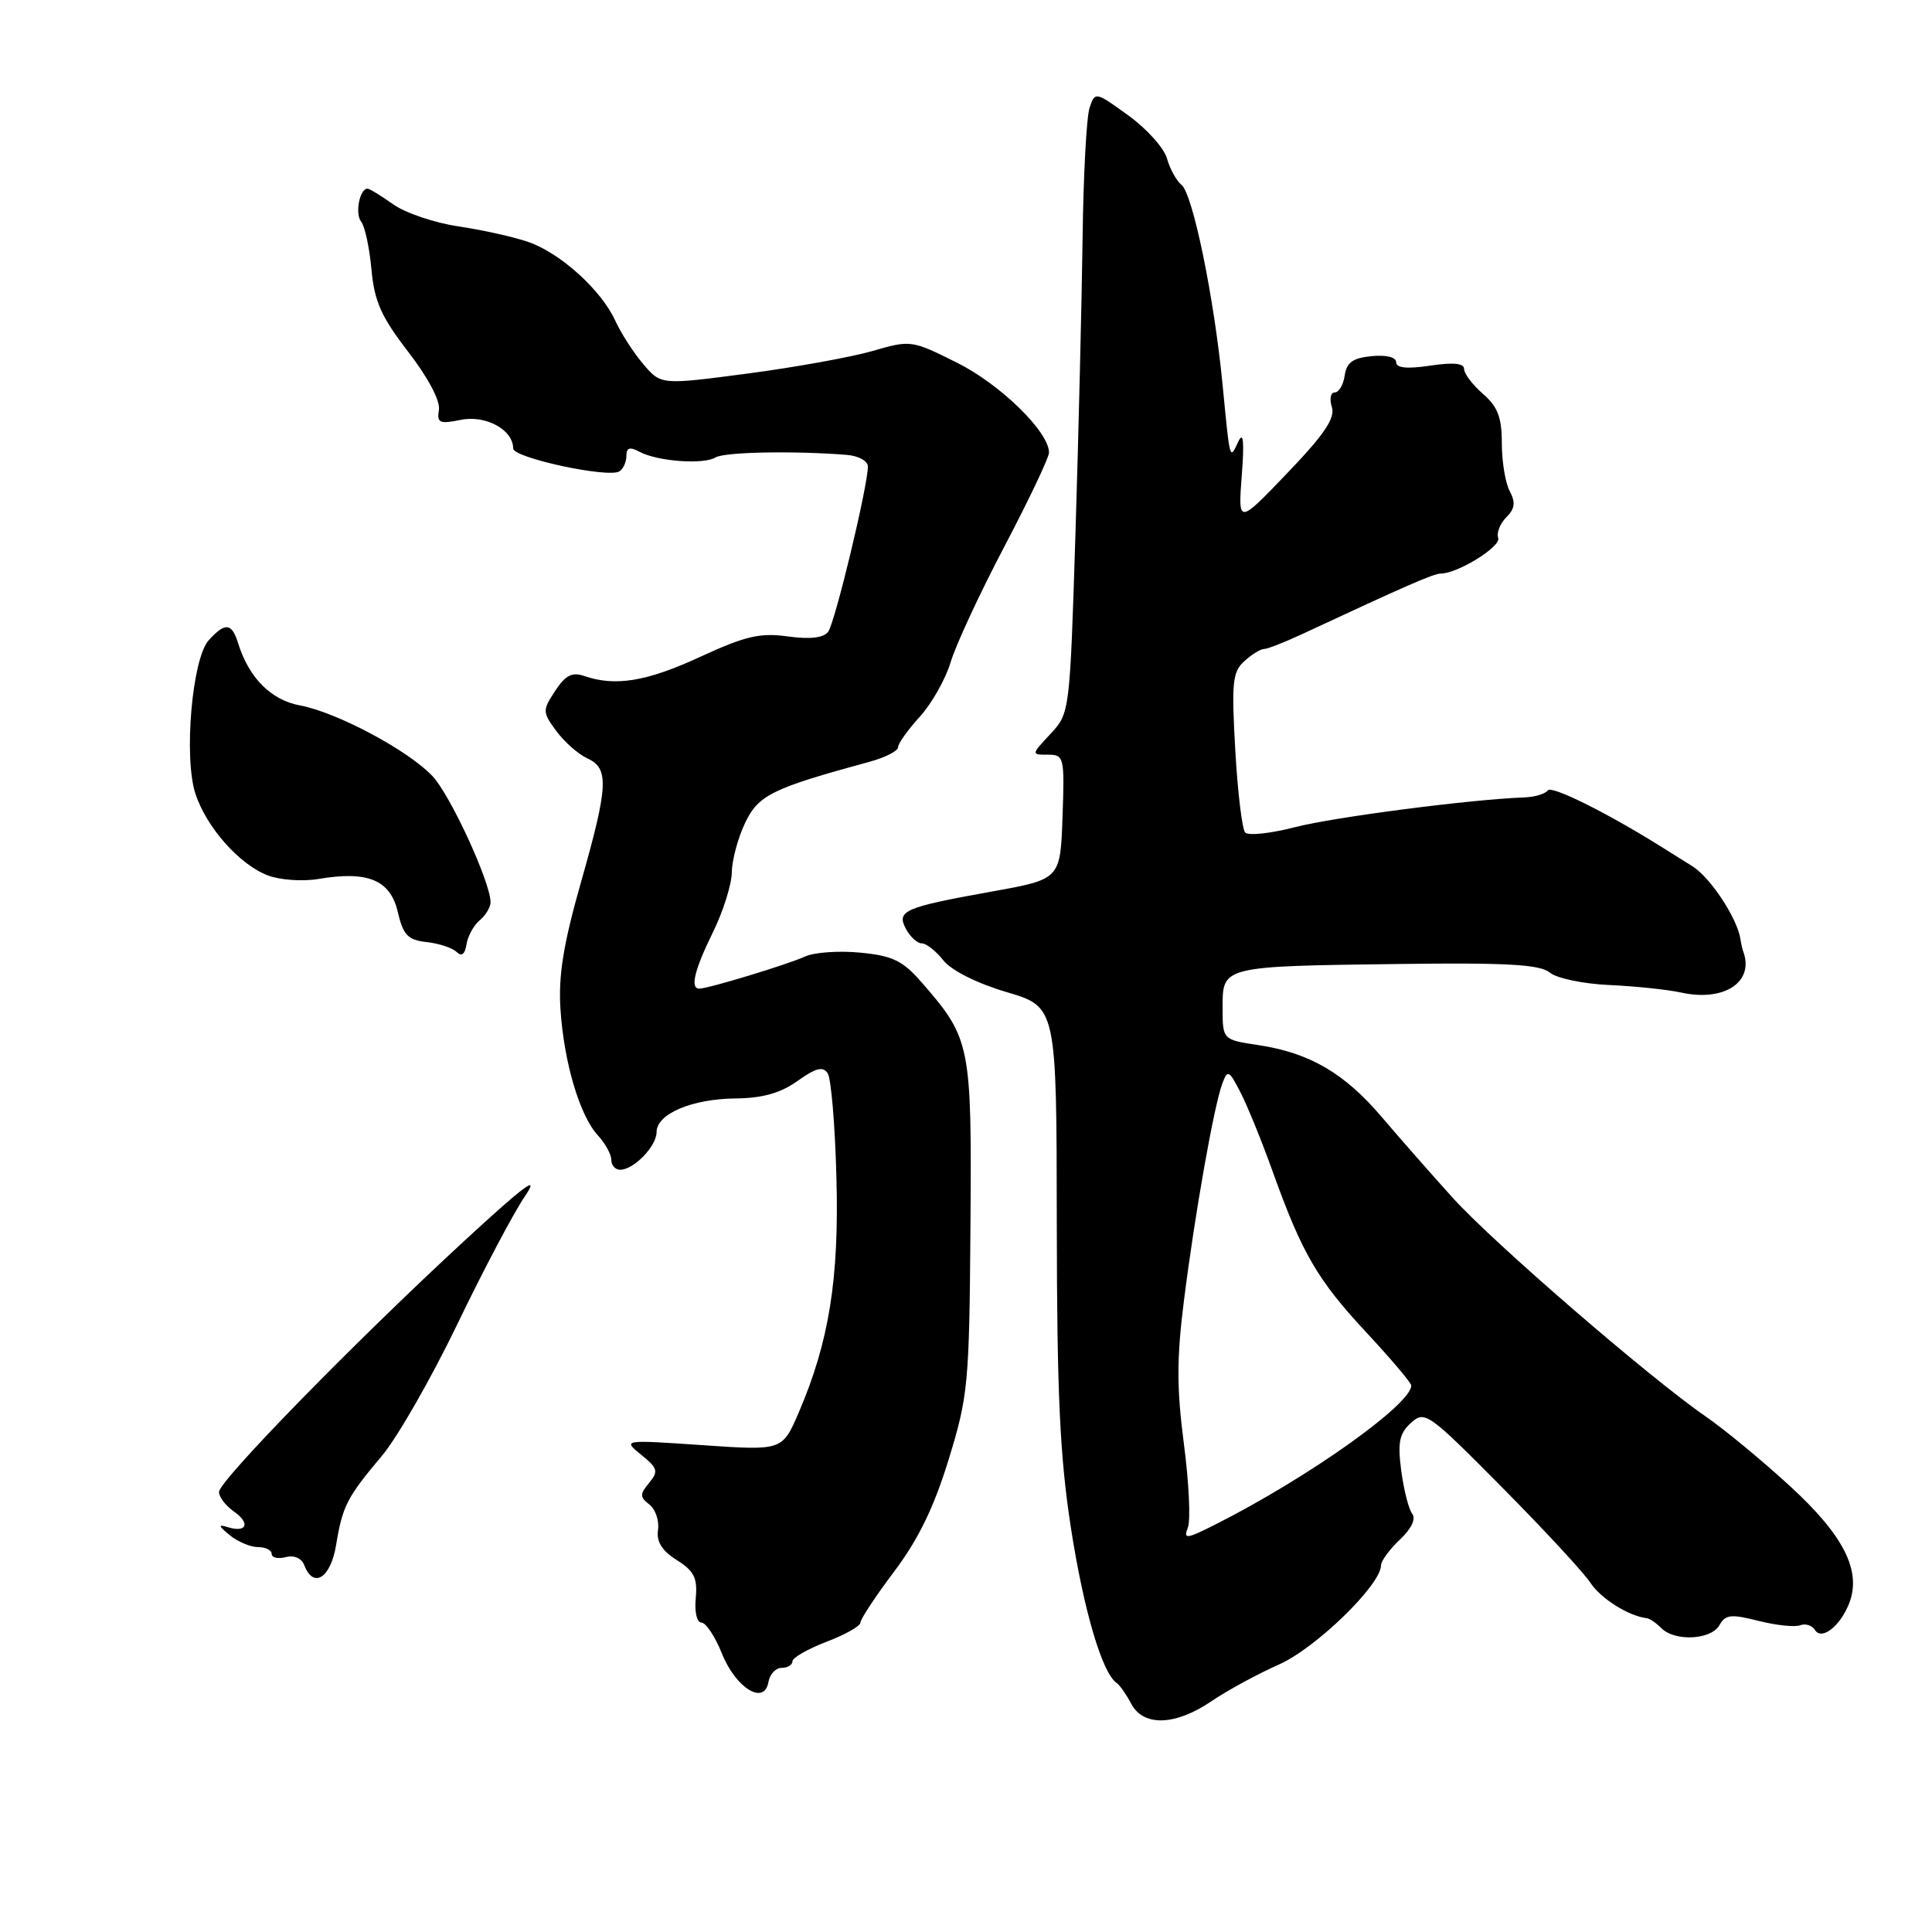 <?xml version="1.0" encoding="UTF-8" standalone="no"?>
<!DOCTYPE svg PUBLIC "-//W3C//DTD SVG 1.1//EN" "http://www.w3.org/Graphics/SVG/1.1/DTD/svg11.dtd" >
<svg xmlns="http://www.w3.org/2000/svg" xmlns:xlink="http://www.w3.org/1999/xlink" version="1.1" viewBox="0 0 256 256">
 <g >
 <path fill="currentColor"
d=" M 160.54 225.41 C 162.64 223.98 166.66 221.80 169.48 220.55 C 174.34 218.40 182.98 210.01 182.99 207.42 C 183.00 206.83 184.12 205.30 185.49 204.01 C 187.01 202.58 187.65 201.25 187.13 200.59 C 186.66 199.99 186.01 197.42 185.67 194.87 C 185.18 191.11 185.42 189.93 186.97 188.53 C 188.79 186.88 189.26 187.22 199.00 197.05 C 204.57 202.67 209.86 208.38 210.74 209.73 C 212.12 211.82 215.78 214.13 218.20 214.42 C 218.59 214.46 219.46 215.06 220.15 215.75 C 221.94 217.54 226.74 217.29 227.83 215.35 C 228.62 213.93 229.37 213.85 232.99 214.77 C 235.33 215.36 237.81 215.63 238.52 215.36 C 239.22 215.08 240.11 215.37 240.49 215.98 C 241.38 217.42 243.88 215.45 245.05 212.38 C 246.66 208.12 244.29 203.44 237.22 196.95 C 233.52 193.55 228.47 189.38 226.00 187.68 C 218.60 182.58 197.86 164.66 192.50 158.72 C 189.75 155.68 185.53 150.88 183.13 148.06 C 178.16 142.20 173.53 139.50 166.73 138.48 C 162.00 137.77 162.00 137.77 162.00 133.47 C 162.00 128.01 161.91 128.03 185.60 127.73 C 199.74 127.55 204.05 127.80 205.35 128.87 C 206.26 129.63 209.82 130.37 213.25 130.52 C 216.69 130.68 220.97 131.12 222.76 131.52 C 228.52 132.78 232.53 130.08 230.96 126.00 C 230.86 125.72 230.71 125.05 230.63 124.50 C 230.23 121.72 226.67 116.30 224.25 114.78 C 222.74 113.83 220.82 112.64 220.00 112.12 C 212.81 107.63 205.58 104.05 205.09 104.73 C 204.77 105.19 203.38 105.61 202.00 105.66 C 194.87 105.92 176.77 108.27 171.61 109.60 C 168.38 110.44 165.39 110.76 164.99 110.31 C 164.59 109.87 163.99 104.94 163.68 99.36 C 163.17 90.45 163.31 89.03 164.88 87.61 C 165.86 86.72 167.02 86.00 167.47 86.00 C 167.92 86.00 170.13 85.14 172.39 84.09 C 186.43 77.55 189.98 76.00 190.90 76.00 C 193.15 76.00 198.93 72.42 198.52 71.28 C 198.28 70.61 198.76 69.38 199.59 68.55 C 200.73 67.42 200.84 66.57 200.05 65.09 C 199.47 64.01 199.00 61.16 199.00 58.75 C 199.00 55.31 198.46 53.89 196.50 52.19 C 195.12 50.99 194.00 49.51 194.00 48.89 C 194.00 48.13 192.56 47.99 189.50 48.45 C 186.43 48.91 185.00 48.76 185.00 48.00 C 185.00 47.33 183.68 47.00 181.75 47.19 C 179.26 47.43 178.43 48.03 178.18 49.75 C 178.00 50.99 177.41 52.00 176.86 52.00 C 176.31 52.00 176.14 52.87 176.48 53.94 C 176.94 55.40 175.49 57.56 170.57 62.69 C 164.05 69.50 164.05 69.50 164.54 63.00 C 164.89 58.48 164.75 57.11 164.09 58.50 C 162.92 60.97 163.00 61.26 162.00 51.00 C 160.89 39.49 158.06 25.72 156.56 24.50 C 155.88 23.95 155.02 22.38 154.63 21.00 C 154.25 19.62 151.95 17.06 149.52 15.30 C 145.13 12.13 145.10 12.12 144.37 14.30 C 143.97 15.51 143.55 23.25 143.45 31.50 C 143.34 39.75 142.92 57.30 142.51 70.50 C 141.76 94.41 141.75 94.51 139.19 97.25 C 136.63 99.99 136.63 100.00 138.85 100.00 C 141.00 100.00 141.07 100.30 140.79 108.25 C 140.50 116.50 140.50 116.50 131.50 118.12 C 119.78 120.23 118.75 120.67 120.05 123.10 C 120.61 124.14 121.55 125.00 122.14 125.00 C 122.73 125.00 124.02 126.01 125.00 127.25 C 126.06 128.59 129.46 130.30 133.39 131.46 C 140.00 133.42 140.00 133.42 140.03 161.96 C 140.05 184.68 140.43 192.95 141.91 202.50 C 143.60 213.41 146.05 221.70 147.96 223.00 C 148.37 223.28 149.23 224.51 149.89 225.75 C 151.50 228.81 155.73 228.68 160.54 225.41 Z  M 103.57 221.00 C 104.36 221.00 105.00 220.61 105.00 220.14 C 105.00 219.66 107.03 218.50 109.50 217.55 C 111.97 216.61 114.00 215.47 114.00 215.02 C 114.00 214.57 116.02 211.50 118.50 208.21 C 121.70 203.96 123.78 199.67 125.71 193.36 C 128.29 184.97 128.44 183.34 128.59 162.50 C 128.77 138.31 128.63 137.63 122.07 130.11 C 119.61 127.29 118.26 126.64 113.99 126.23 C 111.17 125.95 107.88 126.19 106.68 126.74 C 104.43 127.78 93.84 131.00 92.66 131.00 C 91.41 131.00 92.02 128.50 94.48 123.50 C 95.83 120.75 96.95 117.18 96.97 115.58 C 96.99 113.97 97.78 111.03 98.73 109.04 C 100.50 105.34 102.28 104.46 115.25 100.93 C 117.31 100.37 119.00 99.50 119.00 99.01 C 119.00 98.52 120.29 96.71 121.86 94.99 C 123.44 93.26 125.28 90.01 125.96 87.76 C 126.63 85.50 129.84 78.59 133.09 72.41 C 136.34 66.22 139.00 60.62 139.00 59.97 C 139.00 57.23 132.57 50.94 126.83 48.07 C 120.80 45.06 120.66 45.04 115.61 46.51 C 112.80 47.32 105.34 48.67 99.04 49.50 C 87.58 51.01 87.58 51.01 85.24 48.25 C 83.95 46.74 82.28 44.15 81.53 42.50 C 79.67 38.43 74.26 33.53 70.00 32.06 C 68.08 31.39 63.92 30.47 60.76 30.00 C 57.61 29.54 53.71 28.22 52.11 27.08 C 50.50 25.94 48.97 25.00 48.70 25.00 C 47.65 25.00 47.01 28.31 47.86 29.38 C 48.35 29.99 48.96 32.85 49.22 35.71 C 49.61 39.95 50.52 41.99 54.10 46.63 C 56.72 50.02 58.36 53.13 58.16 54.31 C 57.87 56.04 58.22 56.21 61.08 55.63 C 64.39 54.97 68.00 56.95 68.00 59.43 C 68.00 60.66 80.58 63.38 82.07 62.46 C 82.58 62.14 83.00 61.22 83.00 60.41 C 83.00 59.31 83.45 59.17 84.75 59.87 C 87.13 61.14 93.23 61.59 94.82 60.61 C 95.99 59.89 105.27 59.71 112.25 60.28 C 113.76 60.40 115.00 61.09 115.00 61.81 C 115.00 64.39 110.64 82.52 109.73 83.72 C 109.12 84.53 107.33 84.73 104.38 84.33 C 100.70 83.82 98.75 84.28 92.75 87.05 C 85.66 90.32 81.53 90.99 77.41 89.57 C 75.81 89.02 74.92 89.47 73.56 91.55 C 71.86 94.14 71.87 94.35 73.72 96.87 C 74.79 98.32 76.63 99.94 77.83 100.49 C 80.74 101.81 80.61 104.17 76.94 117.05 C 74.66 125.08 73.98 129.27 74.26 133.65 C 74.71 140.72 76.80 147.81 79.22 150.44 C 80.20 151.50 81.00 152.97 81.00 153.69 C 81.00 154.41 81.53 155.00 82.17 155.00 C 83.98 155.00 87.00 151.88 87.00 150.01 C 87.00 147.59 91.69 145.60 97.50 145.55 C 101.04 145.51 103.43 144.84 105.68 143.23 C 108.12 141.49 109.05 141.26 109.68 142.23 C 110.13 142.93 110.65 149.12 110.83 156.00 C 111.20 169.46 109.86 177.80 105.83 187.18 C 103.66 192.22 103.66 192.22 93.08 191.49 C 82.50 190.77 82.50 190.77 84.97 192.77 C 87.16 194.54 87.27 194.97 86.01 196.49 C 84.76 197.99 84.77 198.37 86.05 199.36 C 86.85 199.99 87.37 201.50 87.19 202.72 C 86.96 204.28 87.71 205.48 89.68 206.72 C 91.98 208.17 92.44 209.10 92.19 211.75 C 92.01 213.59 92.34 215.00 92.94 215.00 C 93.53 215.00 94.75 216.84 95.65 219.08 C 97.49 223.69 101.28 226.02 101.82 222.88 C 102.00 221.84 102.78 221.00 103.57 221.00 Z  M 44.53 204.75 C 45.39 199.53 45.96 198.43 50.61 192.90 C 52.65 190.48 57.13 182.65 60.58 175.50 C 64.02 168.35 68.06 160.70 69.56 158.50 C 71.60 155.50 69.57 157.00 61.44 164.50 C 46.95 177.87 29.04 196.21 29.02 197.69 C 29.01 198.35 29.90 199.51 30.99 200.28 C 33.22 201.84 32.70 203.14 30.15 202.35 C 28.87 201.95 28.94 202.19 30.44 203.42 C 31.51 204.29 33.20 205.00 34.19 205.00 C 35.19 205.00 36.00 205.41 36.00 205.91 C 36.00 206.40 36.84 206.59 37.86 206.33 C 38.98 206.03 39.97 206.47 40.33 207.42 C 41.53 210.55 43.81 209.10 44.53 204.75 Z  M 63.56 121.95 C 64.35 121.29 65.00 120.21 65.00 119.55 C 65.00 116.91 59.67 105.34 57.30 102.83 C 54.08 99.42 44.61 94.37 39.74 93.47 C 35.91 92.76 32.98 89.81 31.56 85.25 C 30.72 82.52 29.83 82.43 27.66 84.83 C 25.45 87.26 24.32 100.40 25.90 105.19 C 27.37 109.65 31.73 114.57 35.50 116.00 C 37.10 116.61 40.11 116.82 42.18 116.47 C 48.73 115.36 51.71 116.59 52.70 120.81 C 53.43 123.92 54.03 124.55 56.53 124.83 C 58.16 125.01 59.95 125.60 60.50 126.14 C 61.16 126.79 61.61 126.45 61.81 125.14 C 61.98 124.04 62.77 122.61 63.56 121.95 Z  M 157.40 202.40 C 157.78 201.41 157.54 196.42 156.87 191.30 C 155.91 183.97 155.91 179.94 156.89 172.25 C 158.32 160.87 160.85 146.58 161.95 143.62 C 162.66 141.69 162.83 141.76 164.37 144.75 C 165.28 146.51 167.20 151.22 168.63 155.22 C 172.54 166.11 174.56 169.58 181.07 176.58 C 184.33 180.08 187.00 183.24 187.00 183.59 C 187.00 186.09 173.32 195.80 161.11 201.97 C 157.16 203.96 156.78 204.00 157.40 202.40 Z "/>
</g>
</svg>
